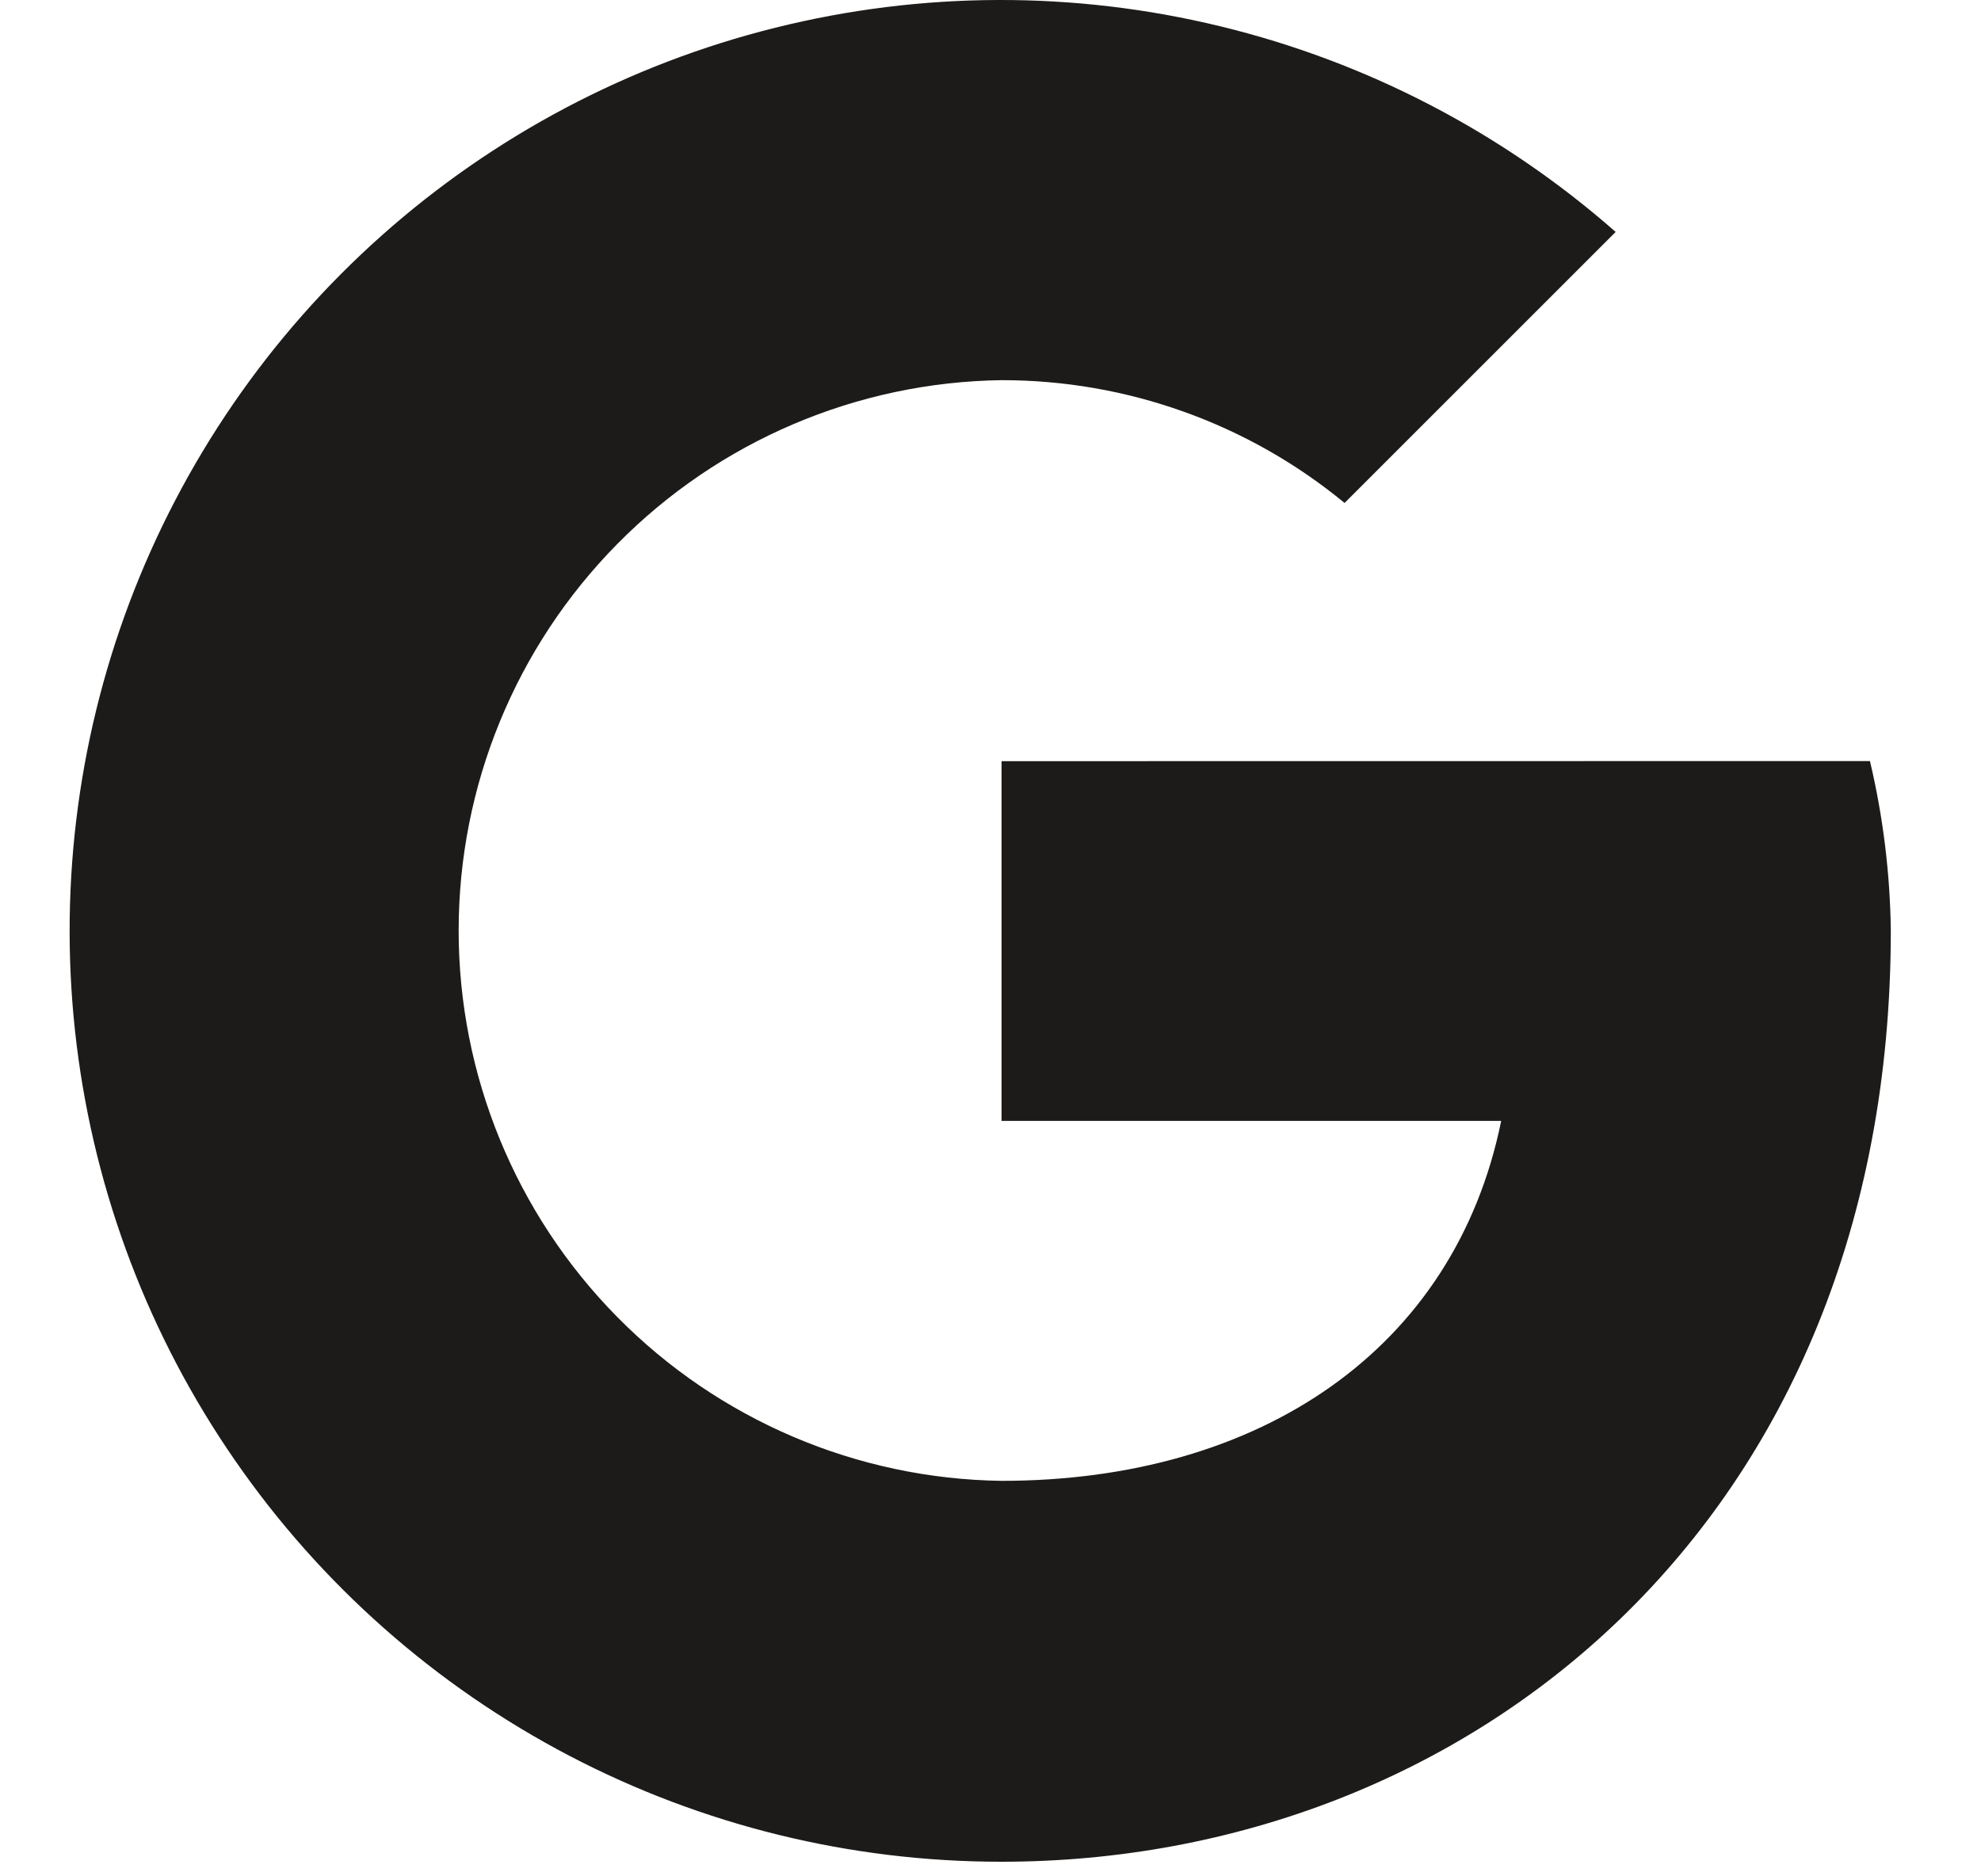<svg width="19" height="18" viewBox="0 0 19 18" fill="none" xmlns="http://www.w3.org/2000/svg">
<path d="M9.606 7.302V10.753H14.398C13.952 12.946 12.085 14.206 9.606 14.206C8.218 14.187 6.894 13.622 5.92 12.634C4.945 11.646 4.399 10.314 4.399 8.927C4.399 7.539 4.945 6.207 5.92 5.219C6.894 4.231 8.218 3.666 9.606 3.647C10.806 3.646 11.97 4.062 12.896 4.825L15.496 2.225C14.411 1.271 13.111 0.594 11.707 0.253C10.303 -0.089 8.838 -0.084 7.436 0.266C6.034 0.615 4.738 1.3 3.659 2.261C2.58 3.222 1.751 4.43 1.241 5.782C0.732 7.134 0.558 8.589 0.735 10.023C0.912 11.457 1.434 12.827 2.257 14.014C3.079 15.202 4.178 16.172 5.458 16.842C6.738 17.512 8.161 17.861 9.606 17.86C14.073 17.86 18.135 14.611 18.135 8.926C18.128 8.379 18.061 7.834 17.935 7.301L9.606 7.302Z" fill="#1D1B19"/>
</svg>
